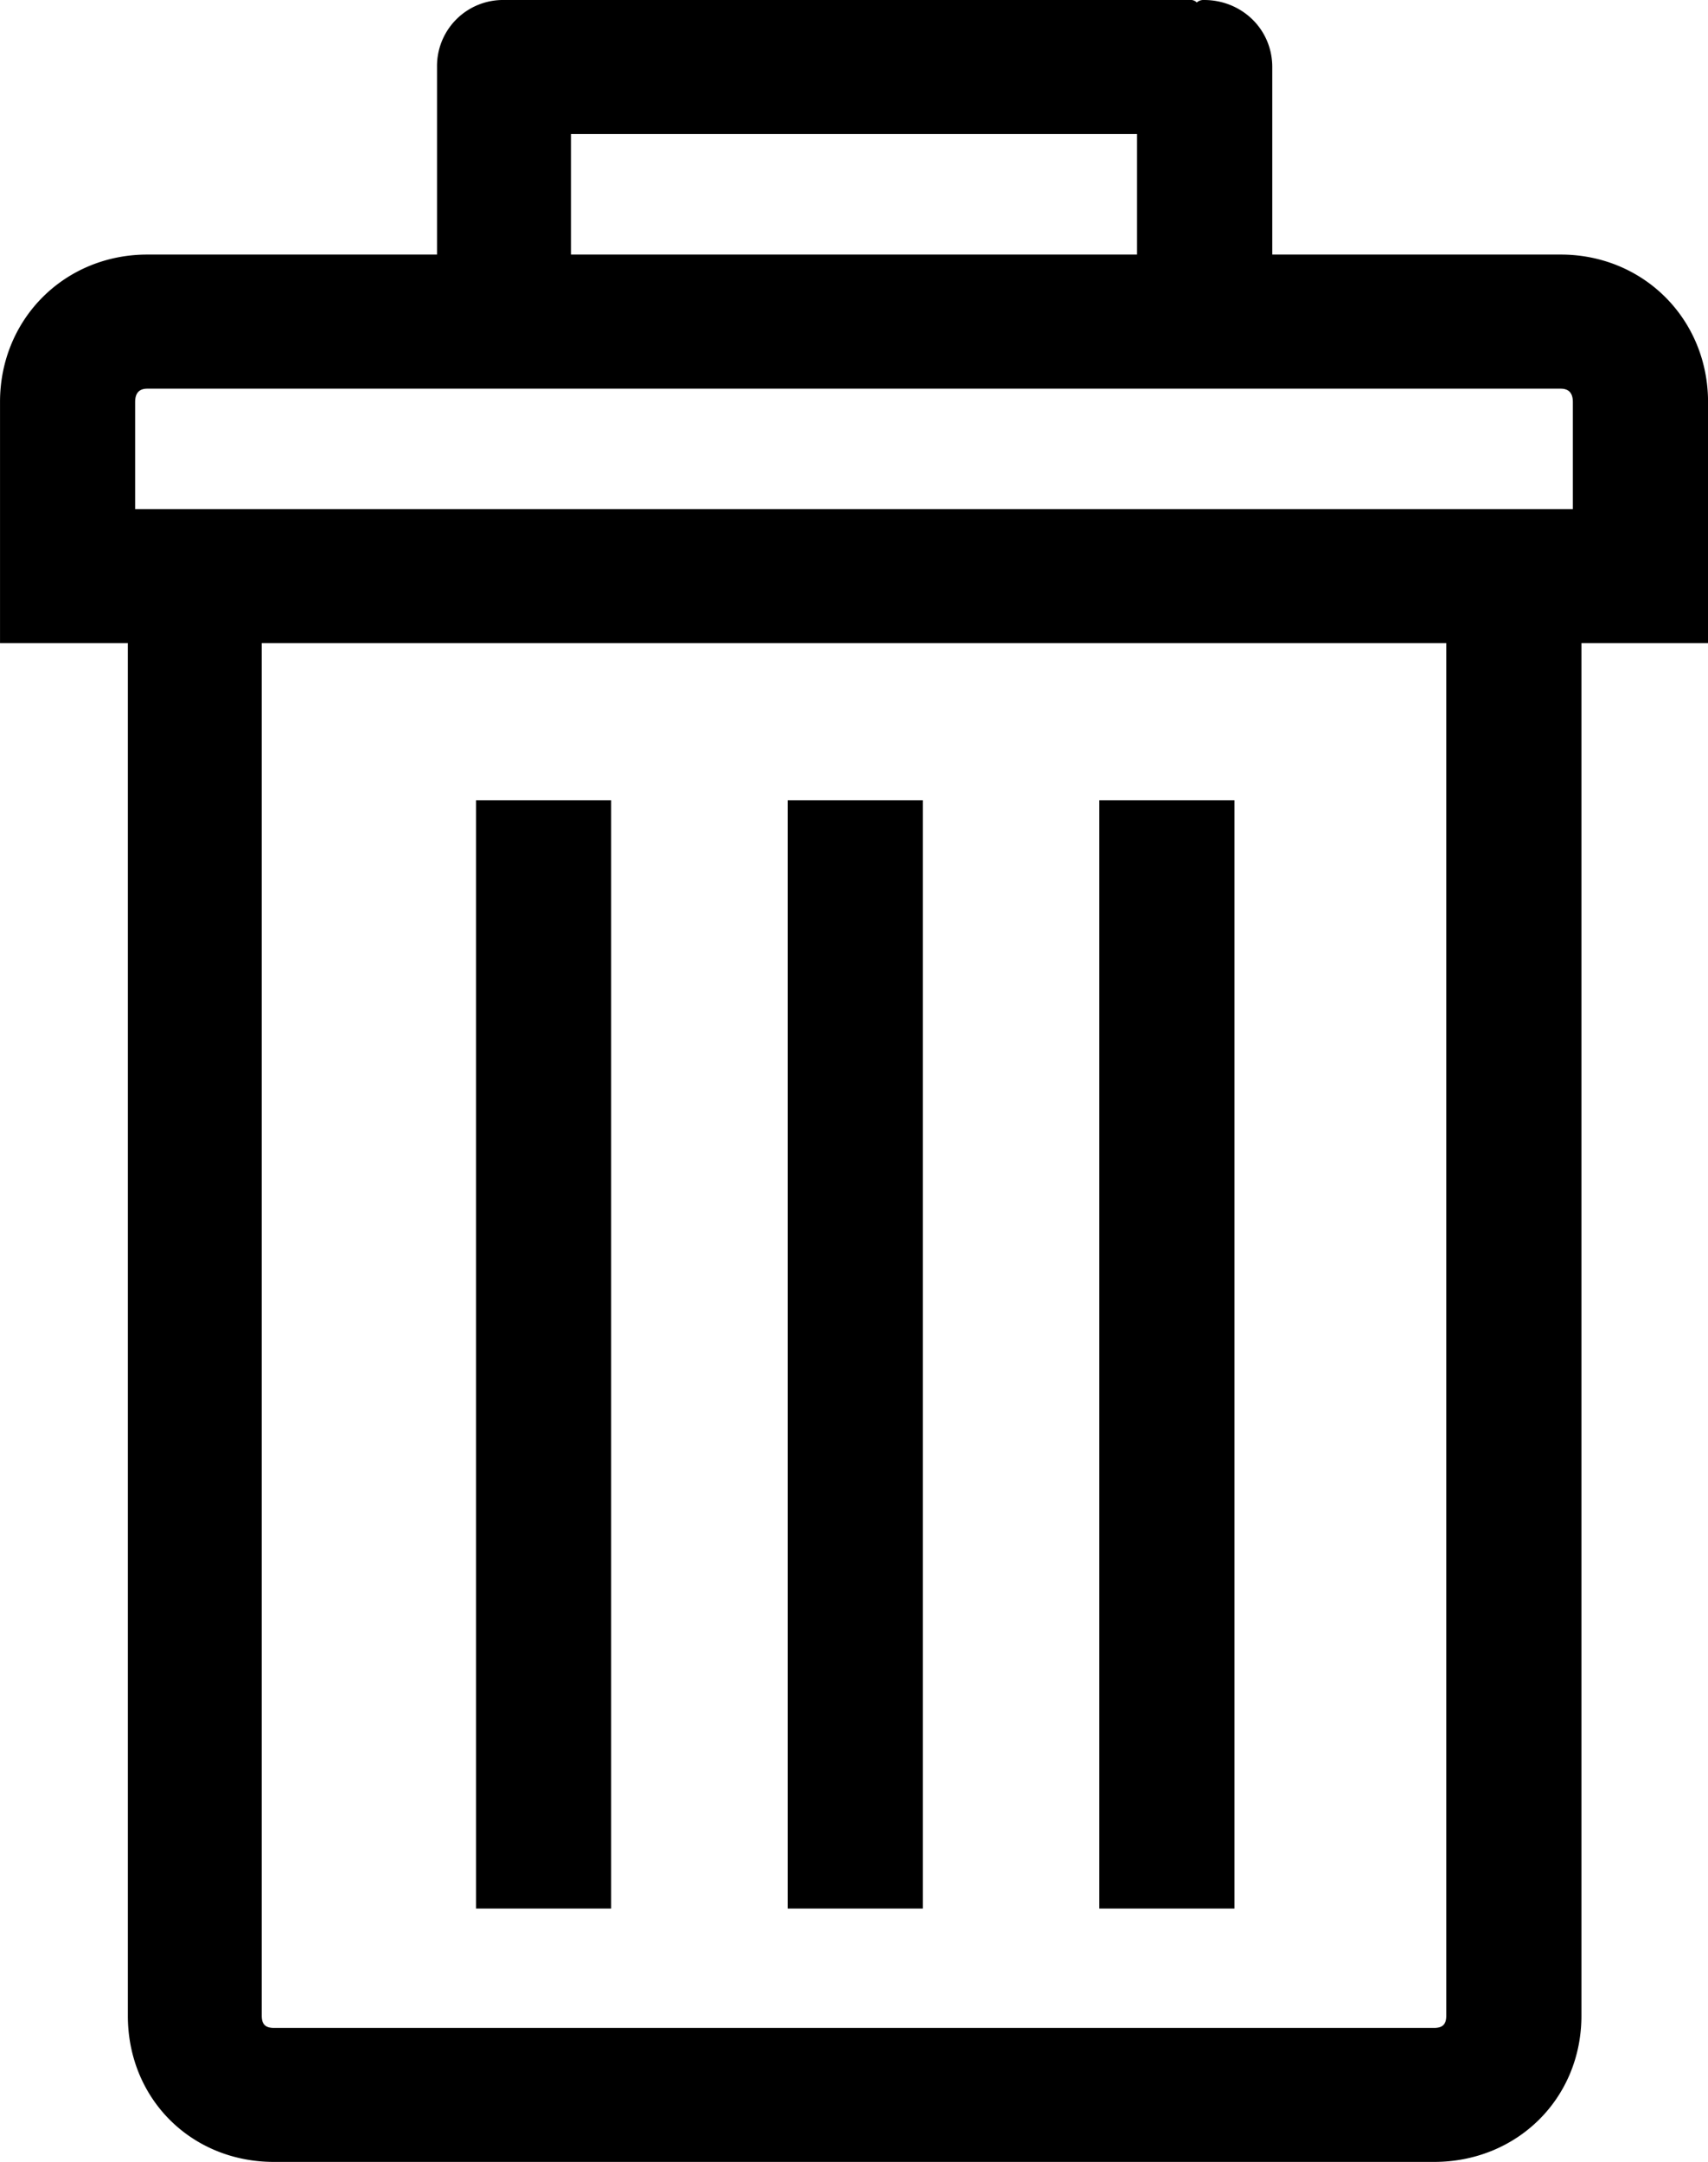 <svg id="Capa_1" data-name="Capa 1" xmlns="http://www.w3.org/2000/svg" viewBox="0 0 612 774.27"><title>bin</title><path d="M640.35,91.17H537V24c0-13.52-10.91-24-24.43-24a3.65,3.65,0,0,0-2.61.87A3.32,3.32,0,0,0,508.18,0H261.72a23.65,23.65,0,0,0-24,24V91.17H133.92c-29.67,0-52.78,23.12-52.78,52.78v86.37h45.8v491.6c0,29.67,22.68,52.35,52.35,52.35H595c29.67,0,52.78-22.68,52.78-52.35V230.32h45.37V144C693.13,114.29,670,91.17,640.35,91.17ZM285.71,48H488.55V91.17H285.71V48ZM599.35,721.92c0,3.06-1.31,4.36-4.36,4.36H179.28c-3.05,0-4.36-1.3-4.36-4.36V230.32H599.35v491.6Zm45.37-539.58H129.55V144c0-3.05,1.31-4.8,4.36-4.8H640.35c3.05,0,4.36,1.75,4.36,4.8v38.39h0Z" transform="translate(-81.13 0)"/><rect x="393.9" y="286.59" width="48.42" height="396.94"/><rect x="282.23" y="286.59" width="48.42" height="396.94"/><rect x="170.56" y="286.59" width="48.42" height="396.94"/></svg>